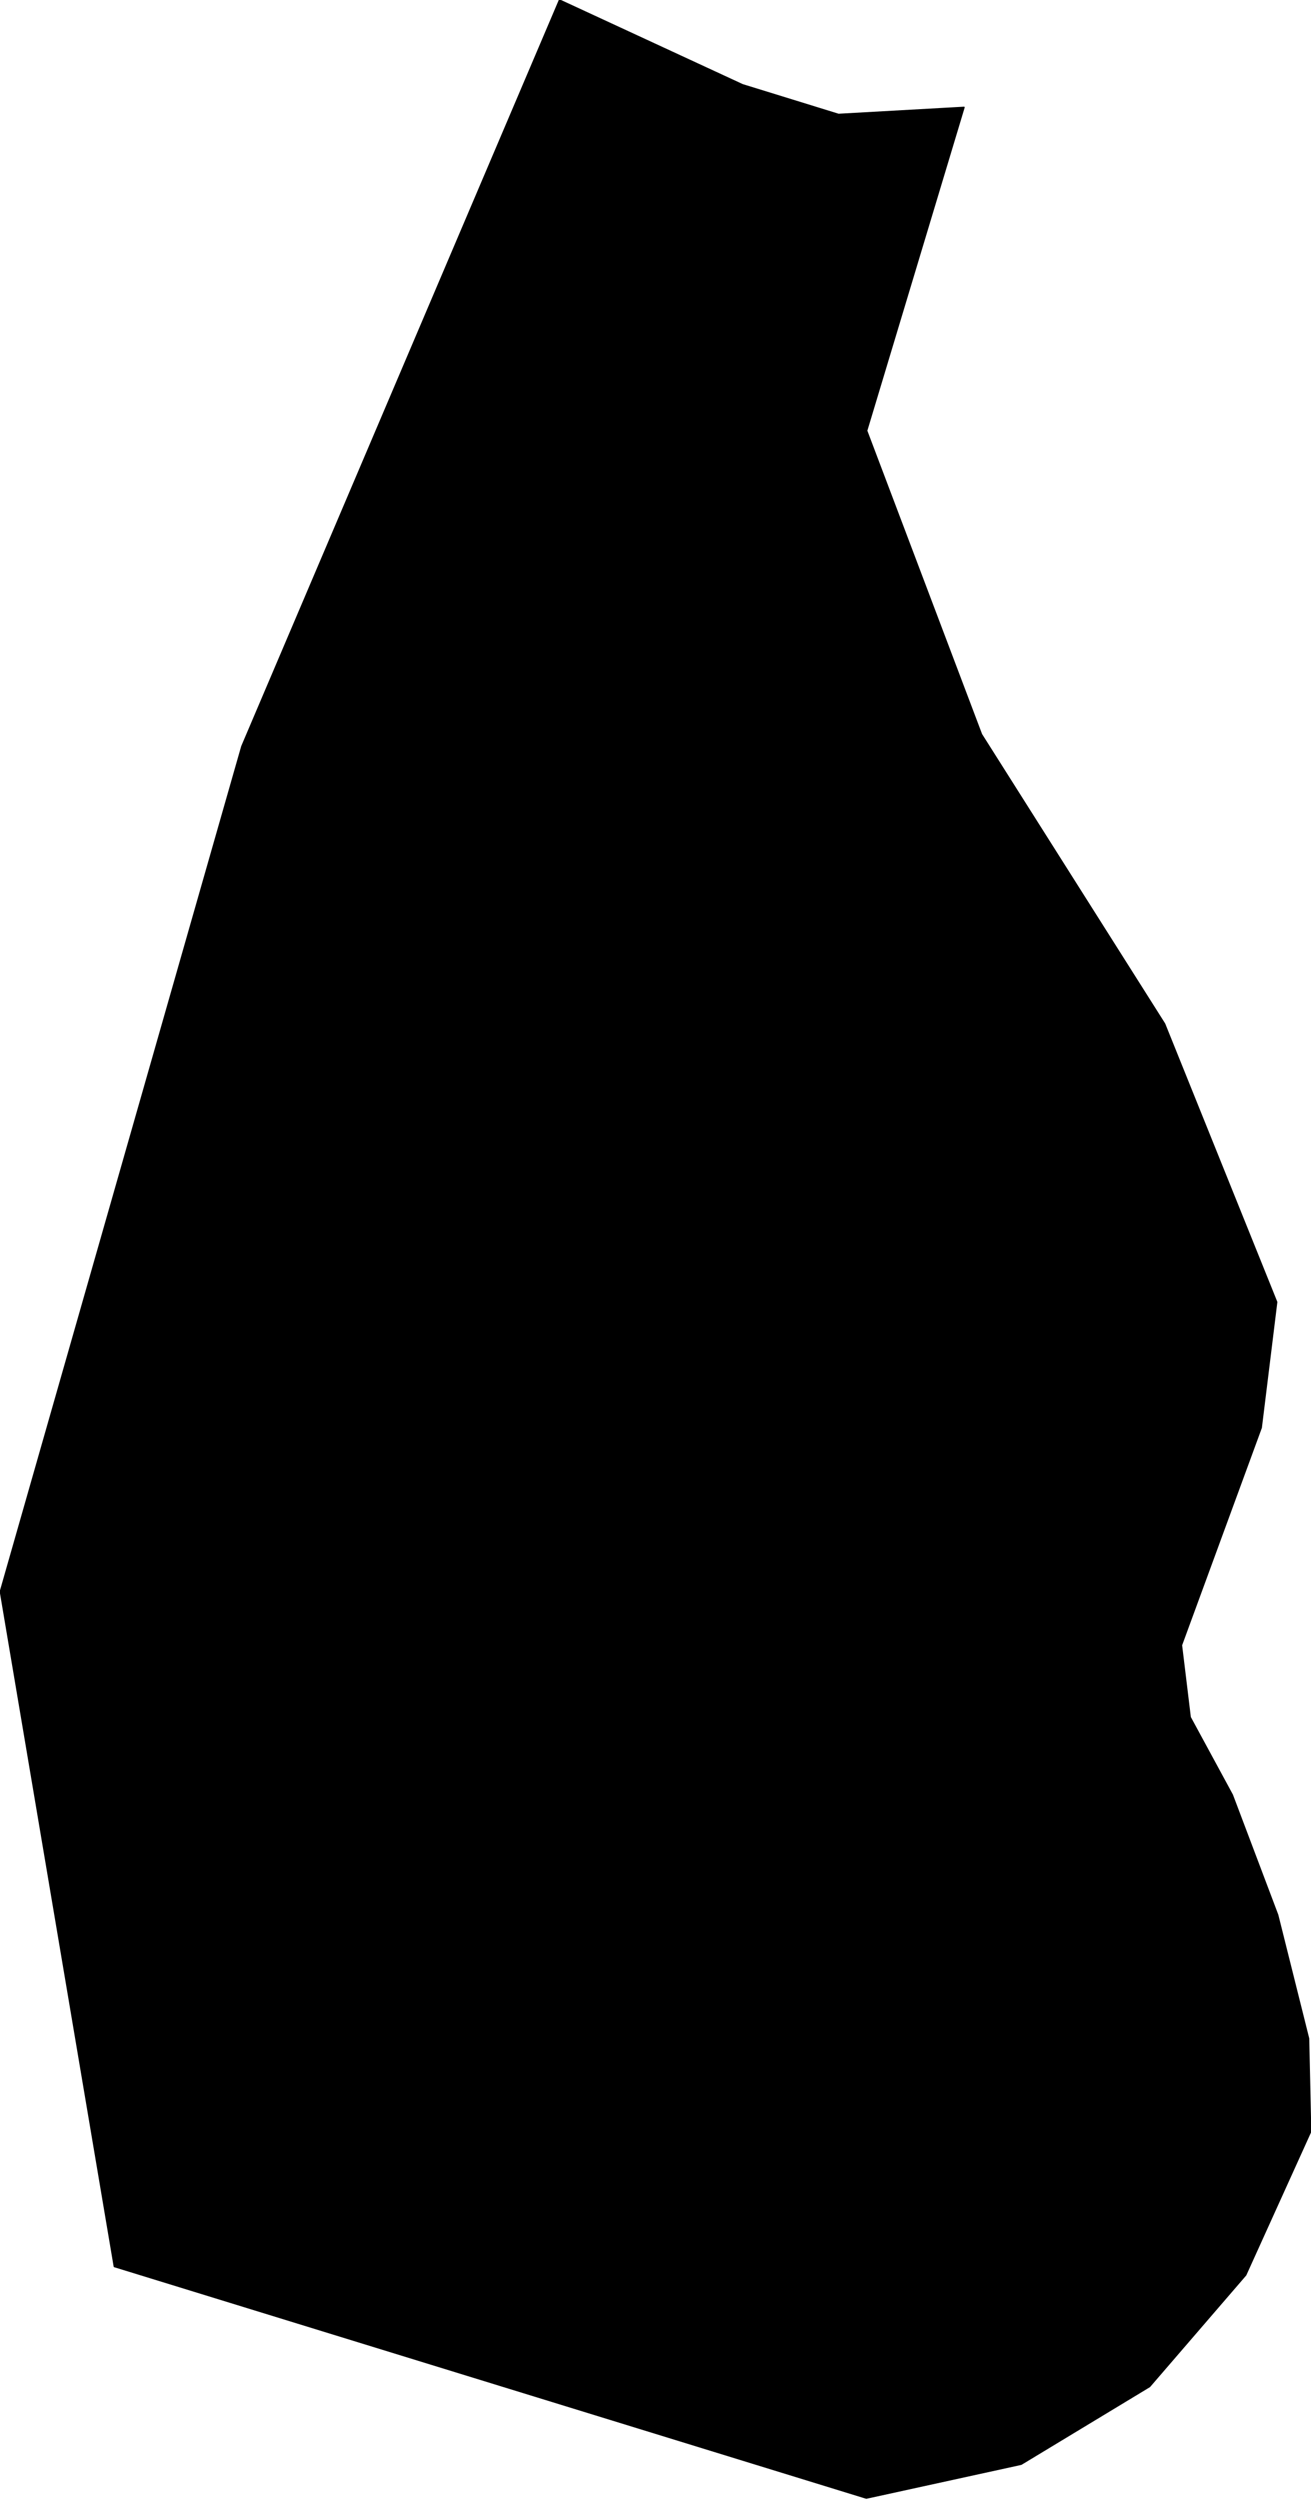 <?xml version="1.0" encoding="utf-8"?><!DOCTYPE svg  PUBLIC '-//W3C//DTD SVG 1.1//EN'  'http://www.w3.org/Graphics/SVG/1.1/DTD/svg11.dtd'><svg enable_background="new 0 0 1000 1906" height="1906px" pretty_print="False" style="stroke-linejoin: round; stroke:#000; fill: none;" version="1.1" viewBox="0 0 1000 1906" width="1000px" xmlns="http://www.w3.org/2000/svg" xmlns:xlink="http://www.w3.org/1999/xlink"><defs><style type="text/css"><![CDATA[path { fill-rule: evenodd; }]]></style></defs><g class="" fill="black" id="country"><path d="M660.809,1904.594L778.959,1878.755L876.888,1819.539L950.212,1734.483L999.738,1625.203L998.171,1554.144L974.595,1459.937L939.998,1368.422L907.864,1309.206L901.195,1254.297L962.05,1088.493L973.844,992.671L888.347,780.571L748.661,559.857L661.082,328.378L735.362,81.825L639.602,87.209L566.388,64.599L426.76,0L184.469,569.009L0.262,1213.384L87.19,1728.023L660.809,1904.594Z "/></g></svg>